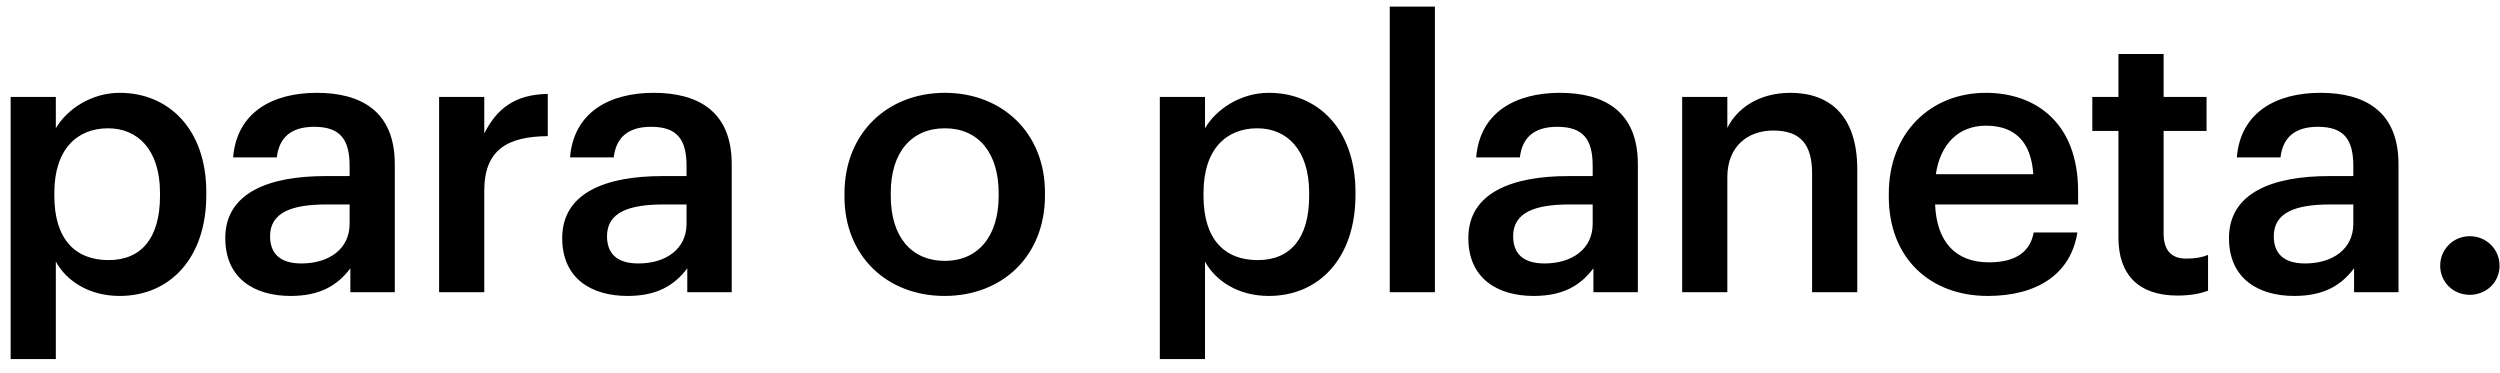 <svg width="154" height="23" viewBox="0 0 154 23" fill="none" xmlns="http://www.w3.org/2000/svg">
<path d="M0.656 22.117V5.971H3.439V7.903C4.106 6.753 5.601 5.718 7.372 5.718C10.385 5.718 12.708 7.949 12.708 11.836V12.02C12.708 15.884 10.477 18.23 7.372 18.23C5.463 18.23 4.083 17.287 3.439 16.114V22.117H0.656ZM6.682 16.022C8.729 16.022 9.856 14.642 9.856 12.066V11.882C9.856 9.214 8.476 7.903 6.659 7.903C4.727 7.903 3.347 9.214 3.347 11.882V12.066C3.347 14.757 4.658 16.022 6.682 16.022ZM17.902 18.23C15.694 18.23 13.877 17.172 13.877 14.665C13.877 11.859 16.591 10.847 20.041 10.847H21.536V10.226C21.536 8.616 20.984 7.811 19.351 7.811C17.902 7.811 17.189 8.501 17.051 9.697H14.36C14.59 6.891 16.821 5.718 19.512 5.718C22.203 5.718 24.319 6.822 24.319 10.111V18H21.582V16.528C20.8 17.563 19.742 18.23 17.902 18.23ZM18.569 16.229C20.271 16.229 21.536 15.332 21.536 13.791V12.595H20.11C17.994 12.595 16.637 13.078 16.637 14.55C16.637 15.562 17.189 16.229 18.569 16.229ZM27.049 18V5.971H29.831V8.225C30.59 6.707 31.718 5.81 33.742 5.787V8.386C31.303 8.409 29.831 9.191 29.831 11.744V18H27.049ZM38.657 18.23C36.449 18.23 34.632 17.172 34.632 14.665C34.632 11.859 37.346 10.847 40.795 10.847H42.291V10.226C42.291 8.616 41.739 7.811 40.105 7.811C38.657 7.811 37.944 8.501 37.806 9.697H35.114C35.344 6.891 37.575 5.718 40.267 5.718C42.958 5.718 45.074 6.822 45.074 10.111V18H42.337V16.528C41.554 17.563 40.496 18.23 38.657 18.23ZM39.324 16.229C41.026 16.229 42.291 15.332 42.291 13.791V12.595H40.864C38.748 12.595 37.392 13.078 37.392 14.55C37.392 15.562 37.944 16.229 39.324 16.229ZM58.206 16.068C60.276 16.068 61.518 14.527 61.518 12.066V11.905C61.518 9.421 60.276 7.903 58.206 7.903C56.136 7.903 54.871 9.398 54.871 11.882V12.066C54.871 14.527 56.09 16.068 58.206 16.068ZM58.183 18.23C54.641 18.23 52.019 15.769 52.019 12.112V11.928C52.019 8.202 54.664 5.718 58.206 5.718C61.725 5.718 64.37 8.179 64.37 11.859V12.043C64.37 15.792 61.725 18.23 58.183 18.23ZM71.445 22.117V5.971H74.228V7.903C74.895 6.753 76.39 5.718 78.161 5.718C81.174 5.718 83.497 7.949 83.497 11.836V12.02C83.497 15.884 81.266 18.23 78.161 18.23C76.252 18.23 74.872 17.287 74.228 16.114V22.117H71.445ZM77.471 16.022C79.518 16.022 80.645 14.642 80.645 12.066V11.882C80.645 9.214 79.265 7.903 77.448 7.903C75.516 7.903 74.136 9.214 74.136 11.882V12.066C74.136 14.757 75.447 16.022 77.471 16.022ZM85.609 18V0.405H88.391V18H85.609ZM94.475 18.23C92.267 18.23 90.45 17.172 90.45 14.665C90.45 11.859 93.164 10.847 96.614 10.847H98.109V10.226C98.109 8.616 97.557 7.811 95.924 7.811C94.475 7.811 93.762 8.501 93.624 9.697H90.933C91.163 6.891 93.394 5.718 96.085 5.718C98.776 5.718 100.892 6.822 100.892 10.111V18H98.155V16.528C97.373 17.563 96.315 18.23 94.475 18.23ZM95.142 16.229C96.844 16.229 98.109 15.332 98.109 13.791V12.595H96.683C94.567 12.595 93.21 13.078 93.21 14.55C93.21 15.562 93.762 16.229 95.142 16.229ZM103.621 18V5.971H106.404V7.88C106.979 6.707 108.313 5.718 110.291 5.718C112.706 5.718 114.408 7.121 114.408 10.433V18H111.625V10.686C111.625 8.869 110.889 8.041 109.233 8.041C107.669 8.041 106.404 9.007 106.404 10.916V18H103.621ZM122.445 18.23C118.903 18.23 116.35 15.907 116.35 12.112V11.928C116.35 8.202 118.903 5.718 122.33 5.718C125.32 5.718 128.011 7.489 128.011 11.79V12.595H119.202C119.294 14.872 120.444 16.16 122.514 16.16C124.193 16.16 125.067 15.493 125.274 14.32H127.965C127.574 16.85 125.527 18.23 122.445 18.23ZM119.248 10.732H125.251C125.113 8.662 124.055 7.742 122.33 7.742C120.651 7.742 119.524 8.869 119.248 10.732ZM134.13 18.207C131.738 18.207 130.496 16.919 130.496 14.642V8.064H128.886V5.971H130.496V3.326H133.279V5.971H135.924V8.064H133.279V14.389C133.279 15.447 133.785 15.93 134.659 15.93C135.211 15.93 135.625 15.861 136.016 15.7V17.908C135.579 18.069 134.981 18.207 134.13 18.207ZM141.33 18.23C139.122 18.23 137.305 17.172 137.305 14.665C137.305 11.859 140.019 10.847 143.469 10.847H144.964V10.226C144.964 8.616 144.412 7.811 142.779 7.811C141.33 7.811 140.617 8.501 140.479 9.697H137.788C138.018 6.891 140.249 5.718 142.94 5.718C145.631 5.718 147.747 6.822 147.747 10.111V18H145.01V16.528C144.228 17.563 143.17 18.23 141.33 18.23ZM141.997 16.229C143.699 16.229 144.964 15.332 144.964 13.791V12.595H143.538C141.422 12.595 140.065 13.078 140.065 14.55C140.065 15.562 140.617 16.229 141.997 16.229ZM152.133 18.161C151.121 18.161 150.316 17.379 150.316 16.367C150.316 15.355 151.121 14.55 152.133 14.55C153.168 14.55 153.973 15.355 153.973 16.367C153.973 17.379 153.168 18.161 152.133 18.161Z" fill="black"/>
</svg>

